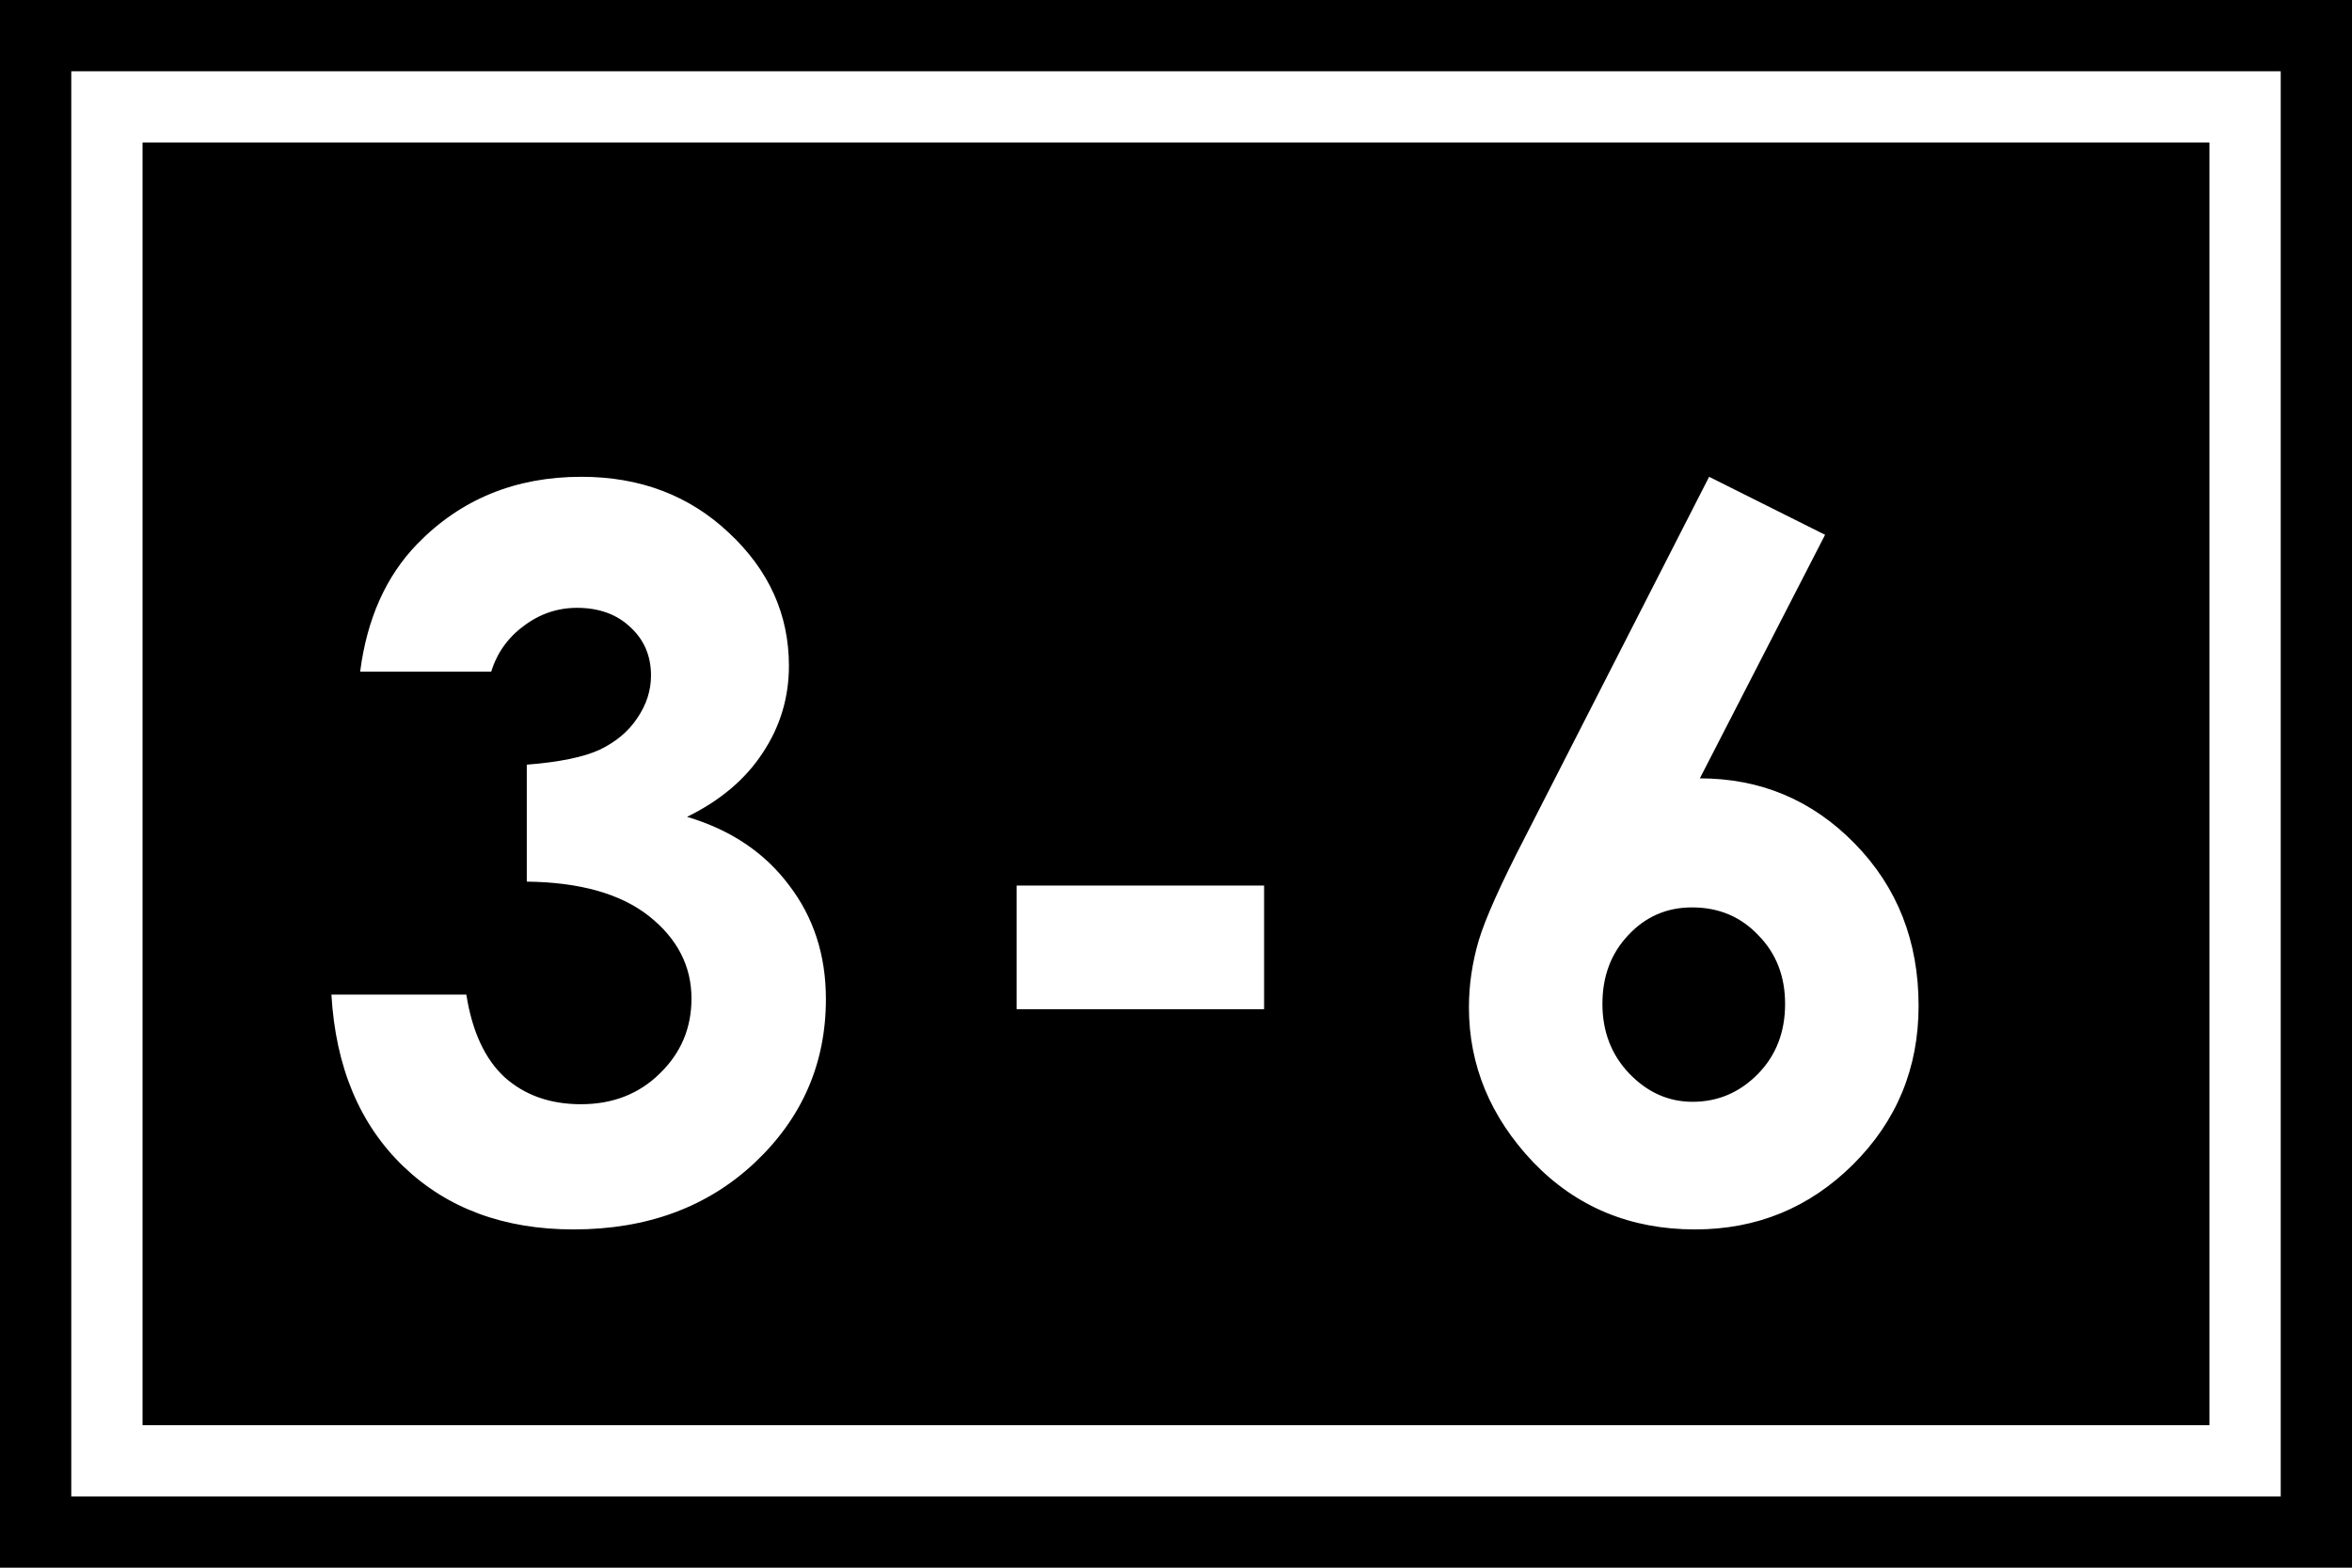<svg width="33" height="22" viewBox="0 0 33 22" fill="none" xmlns="http://www.w3.org/2000/svg">
<rect width="33" height="22" fill="black"/>
<path d="M6.892 9.426H5.053C5.149 8.683 5.416 8.086 5.853 7.635C6.464 7.006 7.232 6.691 8.157 6.691C8.982 6.691 9.672 6.953 10.228 7.478C10.789 8.002 11.069 8.624 11.069 9.344C11.069 9.79 10.946 10.198 10.7 10.567C10.458 10.937 10.105 11.235 9.64 11.463C10.251 11.645 10.727 11.964 11.069 12.42C11.415 12.871 11.588 13.404 11.588 14.02C11.588 14.922 11.256 15.688 10.59 16.316C9.925 16.941 9.077 17.253 8.047 17.253C7.072 17.253 6.277 16.959 5.662 16.371C5.046 15.779 4.709 14.974 4.65 13.958H6.543C6.625 14.477 6.805 14.865 7.083 15.12C7.366 15.371 7.721 15.496 8.15 15.496C8.597 15.496 8.966 15.352 9.257 15.065C9.554 14.778 9.702 14.427 9.702 14.013C9.702 13.557 9.503 13.172 9.107 12.857C8.71 12.543 8.138 12.381 7.391 12.372V10.731C7.851 10.695 8.193 10.624 8.416 10.52C8.644 10.41 8.82 10.262 8.943 10.075C9.07 9.888 9.134 9.69 9.134 9.48C9.134 9.207 9.039 8.981 8.847 8.804C8.656 8.621 8.405 8.53 8.095 8.53C7.822 8.53 7.573 8.615 7.35 8.783C7.127 8.947 6.974 9.161 6.892 9.426ZM14.264 12.427H17.736V14.163H14.264V12.427ZM23.98 6.691L25.607 7.505L23.85 10.923C24.702 10.923 25.427 11.228 26.024 11.839C26.621 12.45 26.919 13.208 26.919 14.115C26.919 14.99 26.612 15.733 25.997 16.344C25.386 16.95 24.648 17.253 23.782 17.253C22.875 17.253 22.118 16.939 21.512 16.31C20.911 15.676 20.61 14.951 20.61 14.136C20.61 13.826 20.655 13.514 20.747 13.199C20.842 12.885 21.059 12.402 21.396 11.75L23.98 6.691ZM23.741 12.734C23.385 12.734 23.087 12.864 22.845 13.124C22.604 13.379 22.483 13.7 22.483 14.088C22.483 14.475 22.608 14.801 22.859 15.065C23.114 15.33 23.41 15.462 23.748 15.462C24.103 15.462 24.408 15.332 24.664 15.072C24.919 14.812 25.046 14.484 25.046 14.088C25.046 13.7 24.921 13.379 24.67 13.124C24.424 12.864 24.114 12.734 23.741 12.734Z" fill="white"/>
<rect x="1.5" y="1.5" width="30" height="19" stroke="white"/>
</svg>
